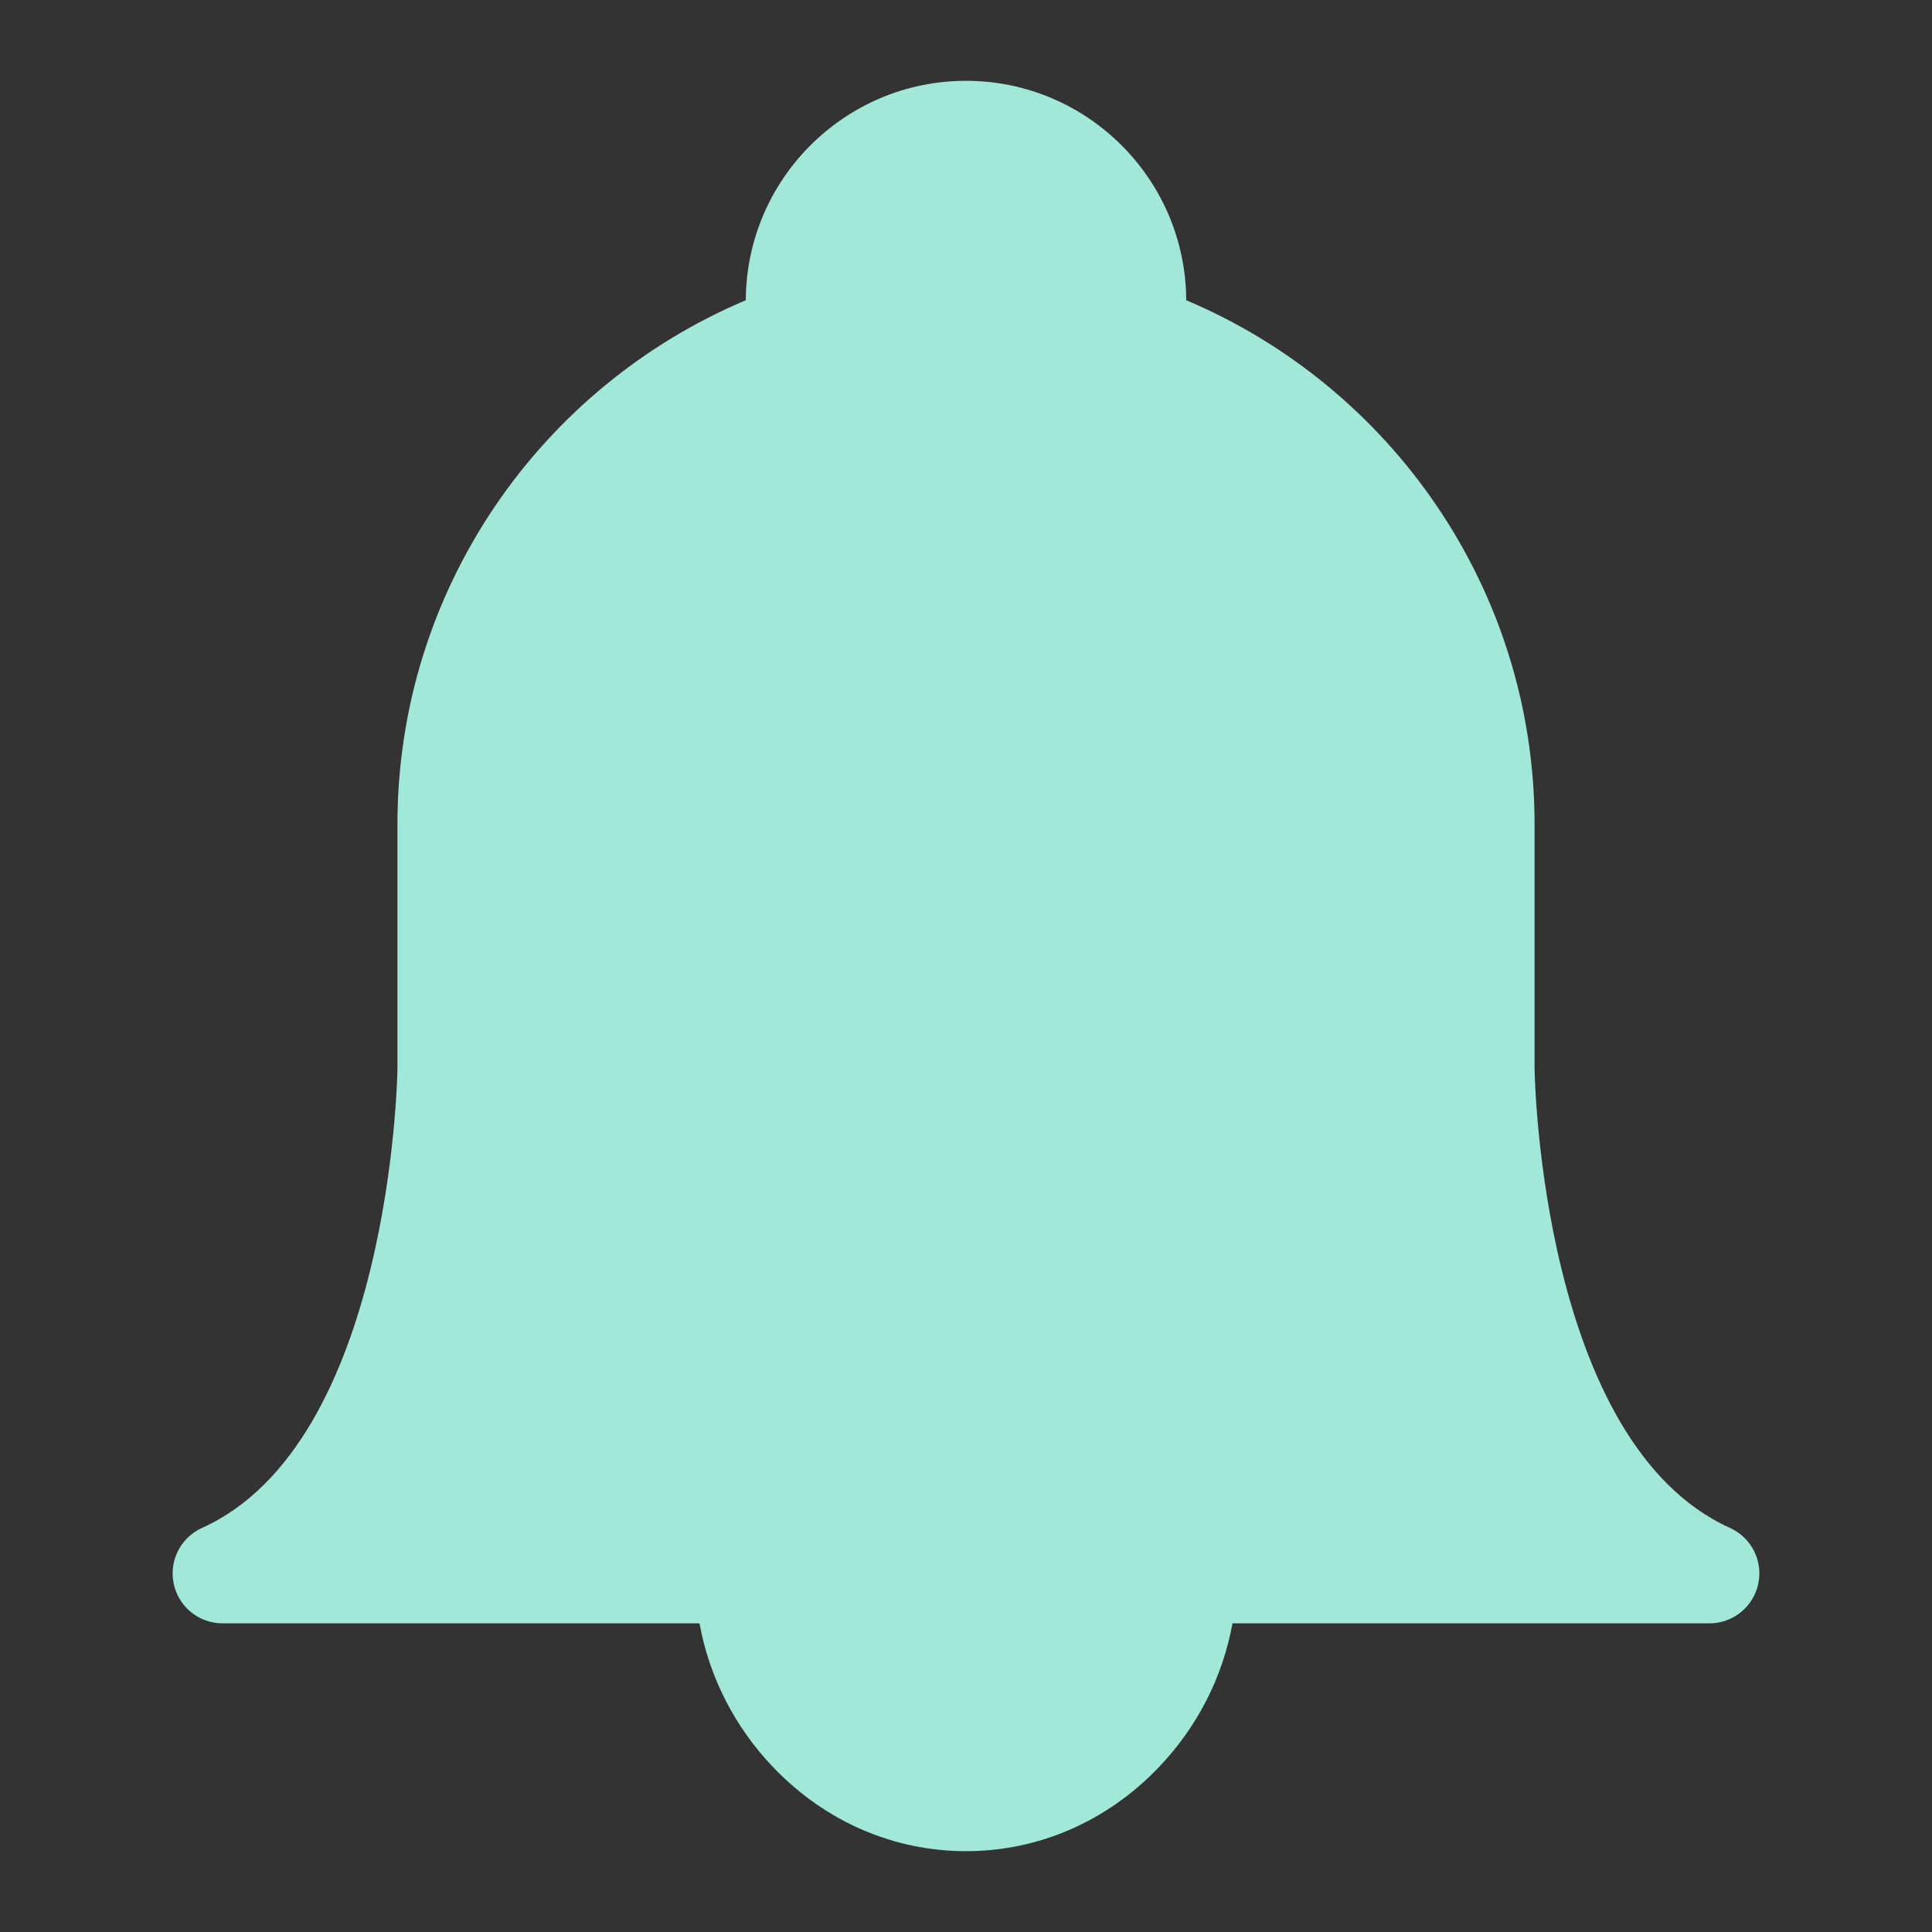 <?xml version="1.0" encoding="utf-8"?>
<svg version="1.1" id="Capa_1" x="0px" y="0px" viewBox="0 0 611.999 611.999" style="enable-background:new 0 0 611.999 611.999;" xmlns="http://www.w3.org/2000/svg">
  <rect x="0" y="0" width="611.999" height="611.999" fill="#333333" stroke="none"/>
  <g transform="matrix(1, 0, 0, 1, 7.907, 6.965)">
    <path d="M 540.104 477.038 C 480.509 450.125 478.242 334.602 478.199 331.685 L 478.199 254.184 C 478.199 179.592 432.618 115.452 367.847 88.14 C 367.706 49.791 336.471 18.636 298.094 18.636 C 259.715 18.636 228.482 49.793 228.343 88.14 C 163.573 115.449 117.992 179.59 117.992 254.183 L 117.992 331.684 C 117.95 334.599 115.681 450.123 56.083 477.035 C 49.295 480.101 45.564 487.493 47.133 494.776 C 48.701 502.06 55.141 507.262 62.591 507.262 L 213.678 507.262 C 216.774 524.301 224.832 540.152 237.155 552.99 C 253.519 570.042 275.163 579.432 298.091 579.432 C 321.022 579.432 342.666 570.042 359.03 552.99 C 371.353 540.149 379.411 524.299 382.505 507.262 L 533.592 507.262 C 541.042 507.262 547.482 502.061 549.051 494.776 C 550.625 487.493 546.894 480.104 540.104 477.038" style="fill: rgb(162, 232, 217); stroke: rgb(255, 255, 255); stroke-width: 0px;"/>
    <g transform="matrix(1, 0, 0, 1, -5.053, -30.916)"/>
  </g>
</svg>